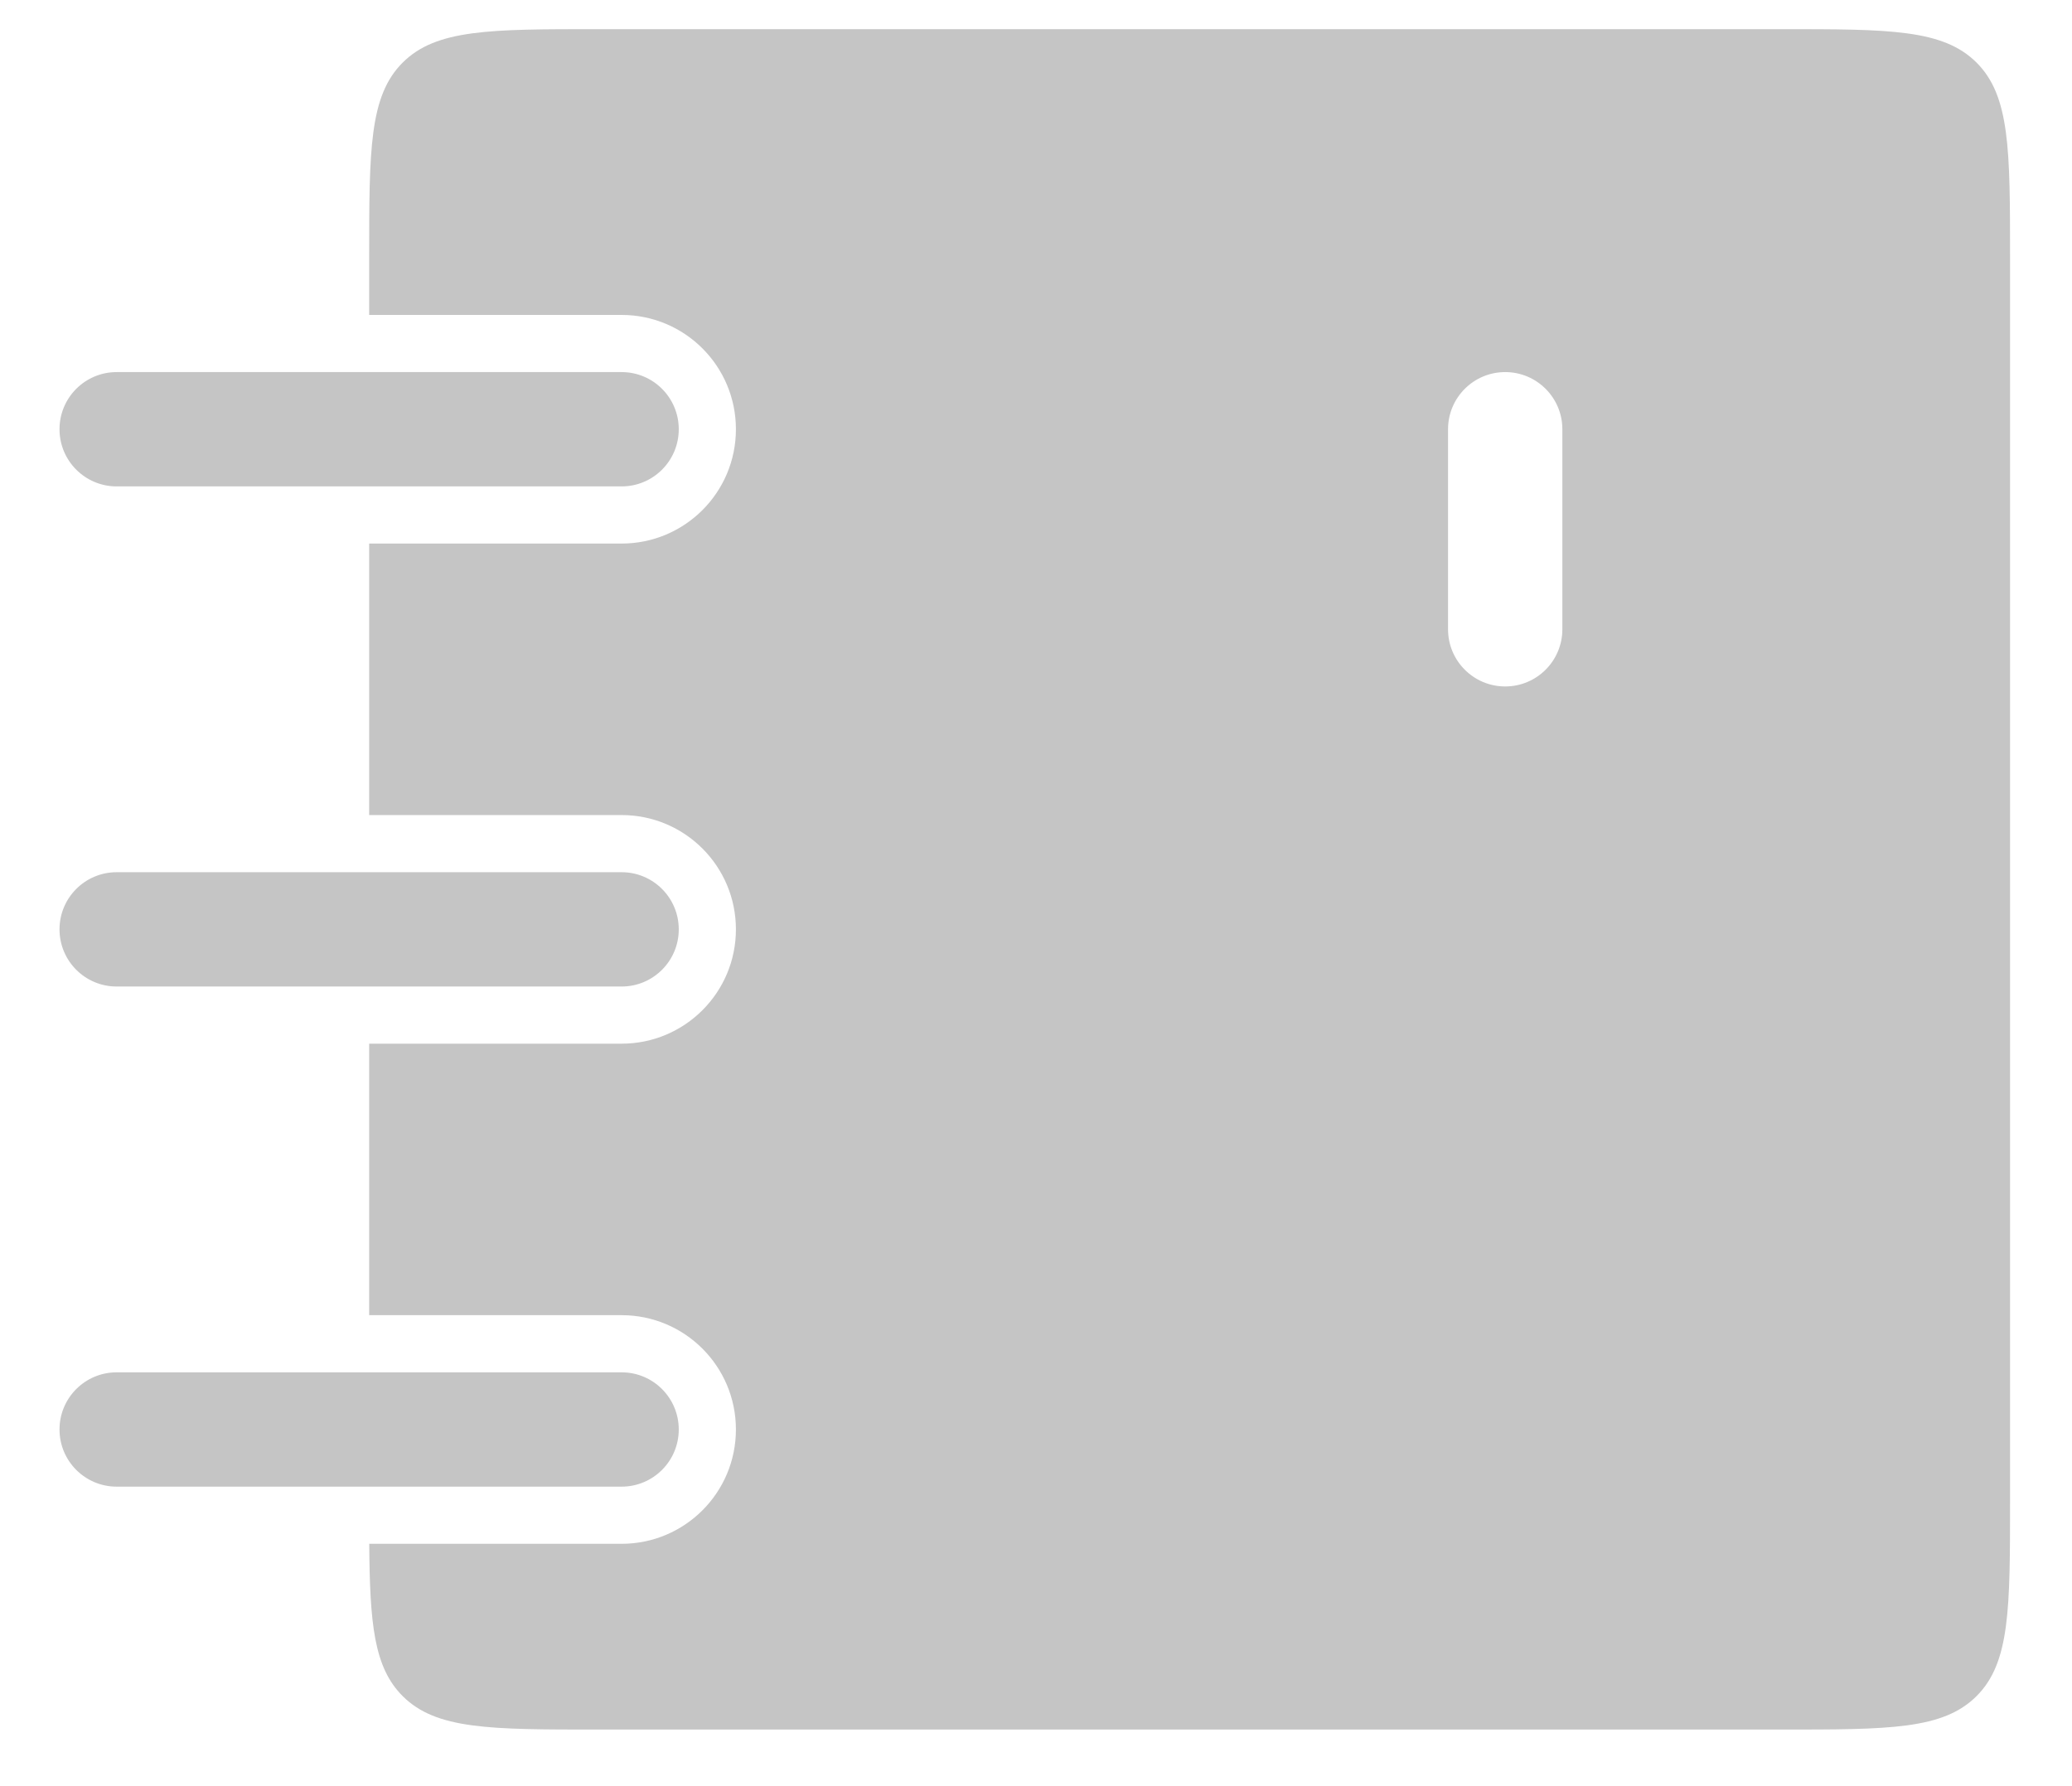 <?xml version="1.0" encoding="UTF-8" standalone="no"?><svg width='29' height='25' viewBox='0 0 29 25' fill='none' xmlns='http://www.w3.org/2000/svg'>
<path fill-rule='evenodd' clip-rule='evenodd' d='M5.635 0.877C5.167 1.345 5.167 2.099 5.167 3.608V4.408H8.7C9.584 4.408 10.3 5.124 10.3 6.008C10.3 6.892 9.584 7.608 8.7 7.608H5.167V11.408H8.7C9.584 11.408 10.3 12.124 10.3 13.008C10.3 13.892 9.584 14.608 8.7 14.608H5.167V18.408H8.7C9.584 18.408 10.3 19.124 10.3 20.008C10.3 20.892 9.584 21.608 8.7 21.608H5.168C5.176 22.725 5.233 23.337 5.635 23.739C6.104 24.208 6.858 24.208 8.367 24.208H24.933C26.442 24.208 27.196 24.208 27.665 23.739C28.133 23.271 28.133 22.516 28.133 21.008V3.608C28.133 2.099 28.133 1.345 27.665 0.877C27.196 0.408 26.442 0.408 24.933 0.408H8.367C6.858 0.408 6.104 0.408 5.635 0.877ZM21.067 9.608C20.625 9.608 20.267 9.25 20.267 8.808V6.008C20.267 5.566 20.625 5.208 21.067 5.208C21.509 5.208 21.867 5.566 21.867 6.008V8.808C21.867 9.25 21.509 9.608 21.067 9.608ZM1.633 5.208C1.191 5.208 0.833 5.566 0.833 6.008C0.833 6.45 1.191 6.808 1.633 6.808H8.7C9.142 6.808 9.5 6.45 9.5 6.008C9.5 5.566 9.142 5.208 8.7 5.208H1.633ZM1.633 12.208C1.191 12.208 0.833 12.566 0.833 13.008C0.833 13.45 1.191 13.808 1.633 13.808H8.7C9.142 13.808 9.5 13.45 9.5 13.008C9.5 12.566 9.142 12.208 8.7 12.208H1.633ZM1.633 19.208C1.191 19.208 0.833 19.566 0.833 20.008C0.833 20.45 1.191 20.808 1.633 20.808H8.7C9.142 20.808 9.5 20.45 9.5 20.008C9.5 19.566 9.142 19.208 8.7 19.208H1.633Z' fill='#C5C5C5'/>
</svg>
